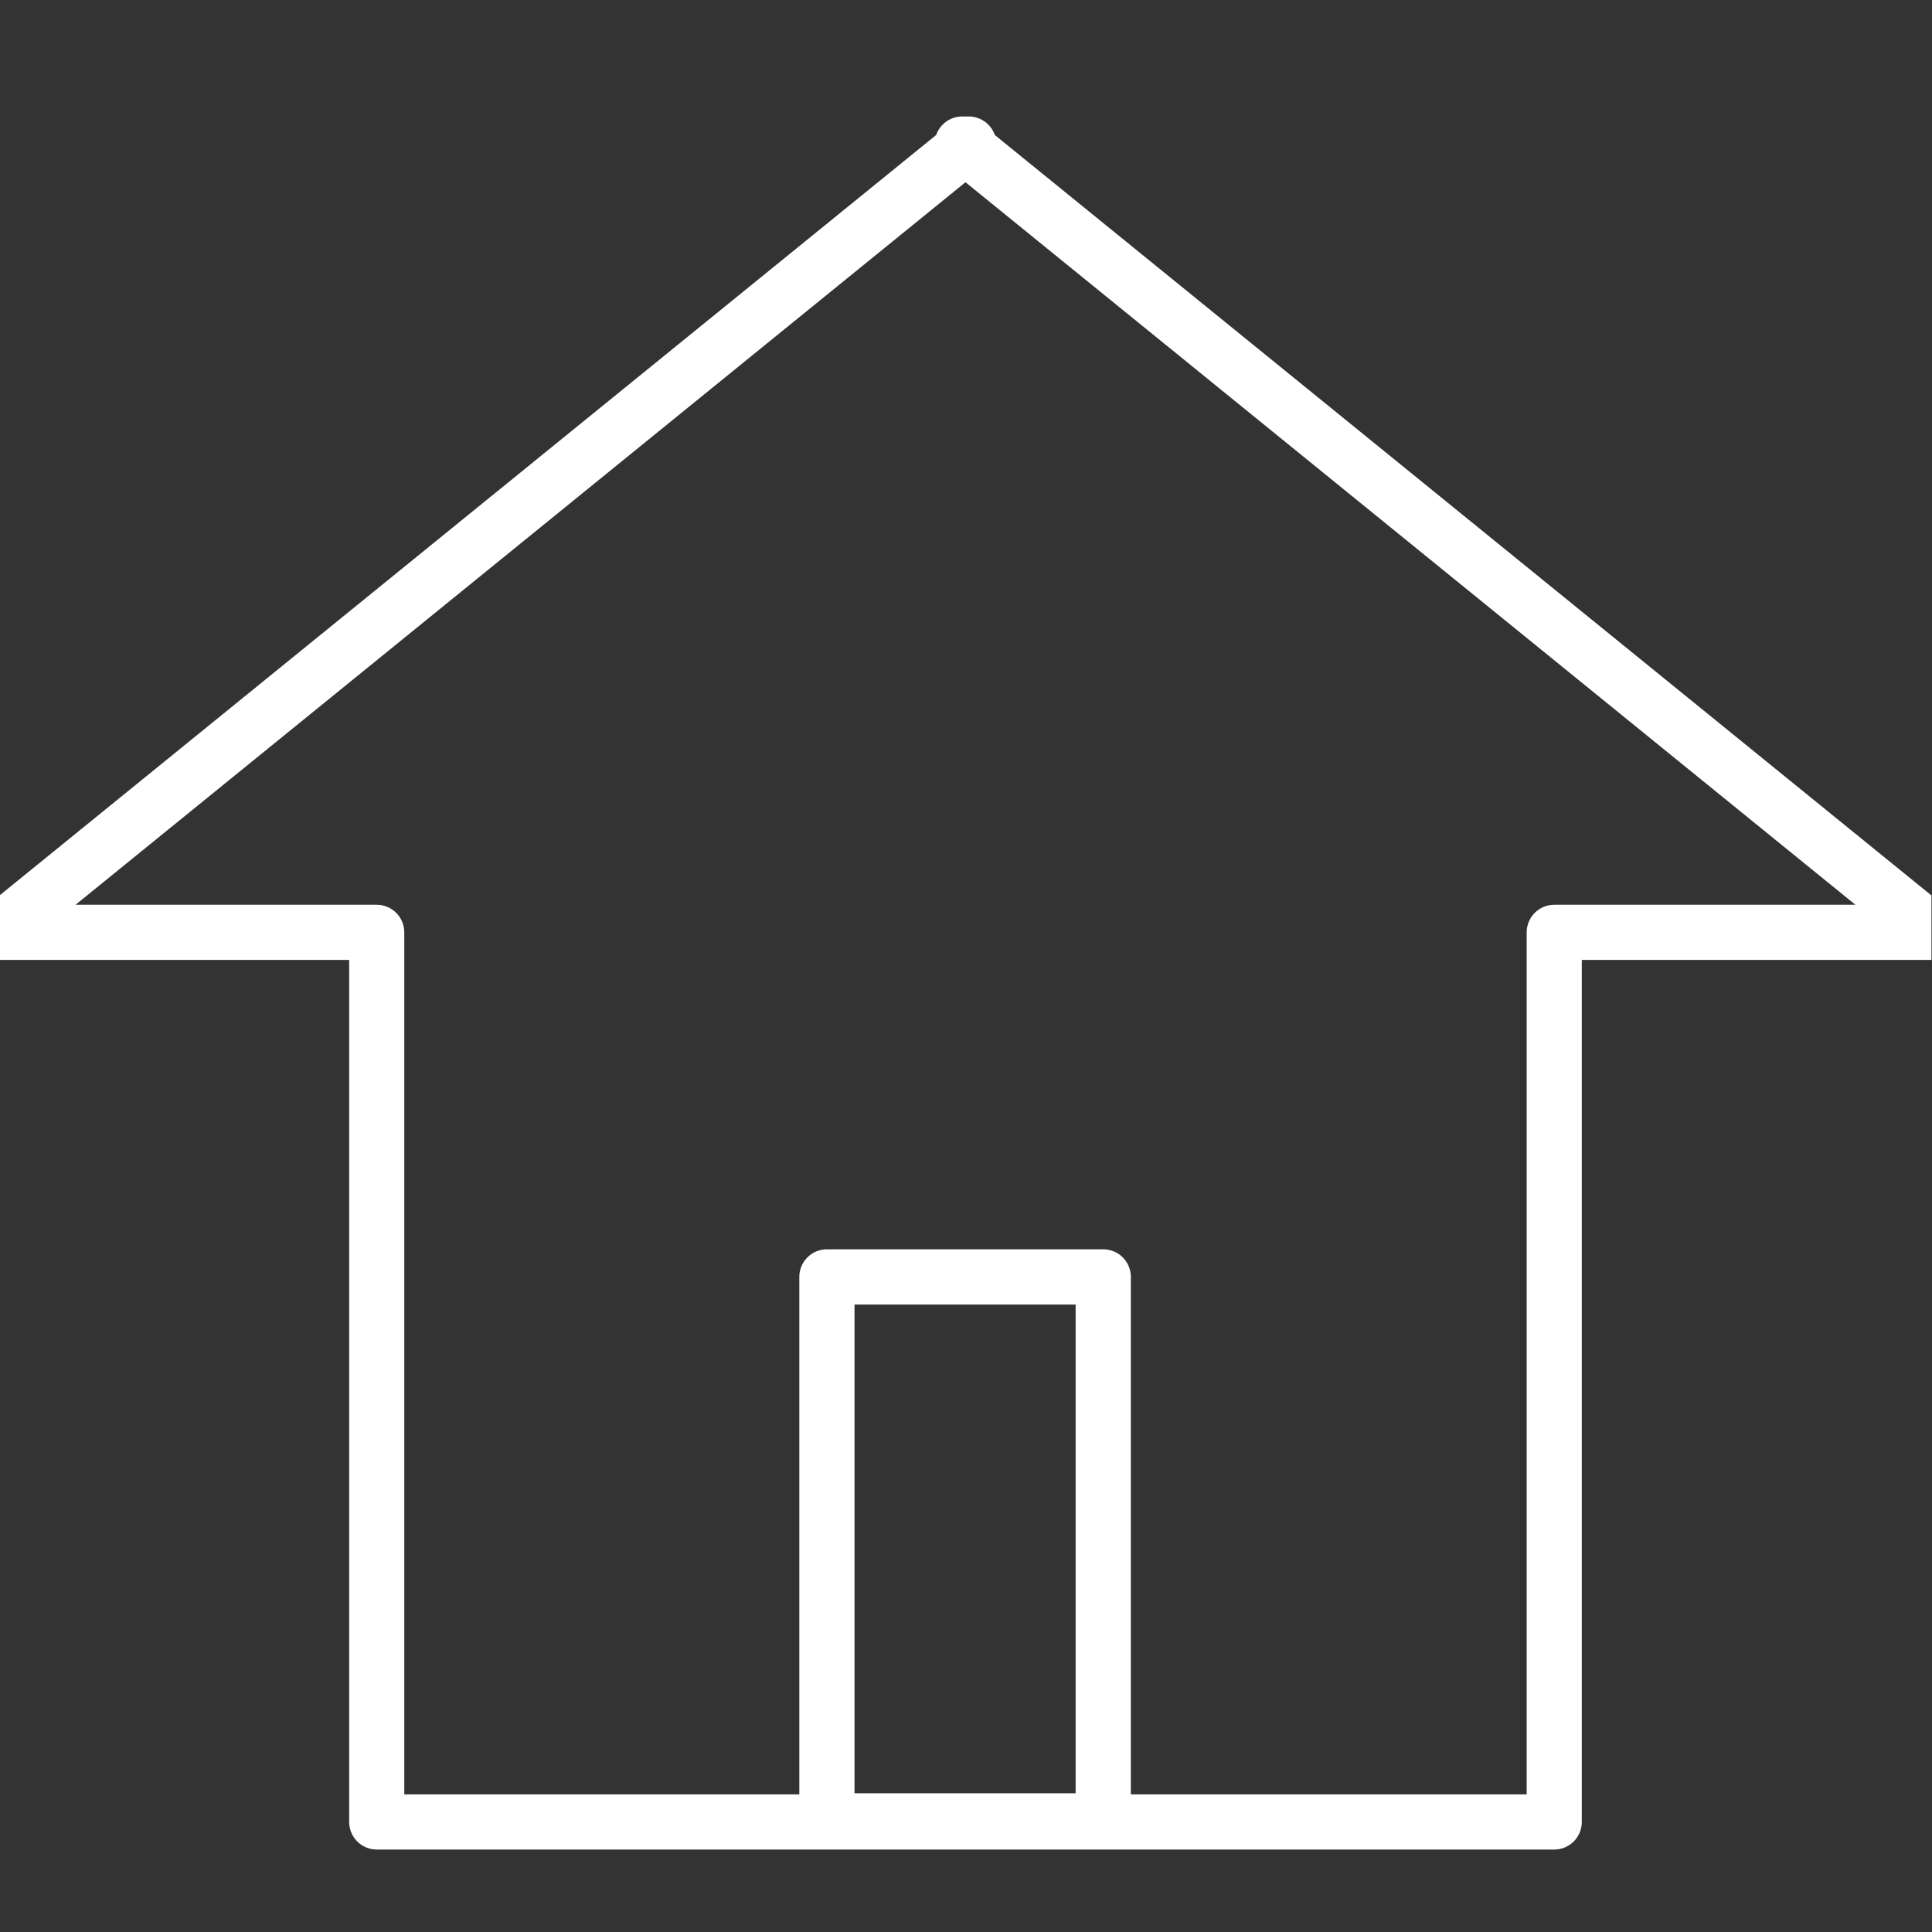 <?xml version="1.0" encoding="UTF-8" standalone="no"?>
<!DOCTYPE svg PUBLIC "-//W3C//DTD SVG 1.1//EN" "http://www.w3.org/Graphics/SVG/1.1/DTD/svg11.dtd">
<svg width="100%" height="100%" viewBox="0 0 70 70" version="1.1" xmlns="http://www.w3.org/2000/svg" xmlns:xlink="http://www.w3.org/1999/xlink" xml:space="preserve" xmlns:serif="http://www.serif.com/" style="fill-rule:evenodd;clip-rule:evenodd;stroke-linecap:round;stroke-linejoin:round;stroke-miterlimit:1.5;">
    <rect x="0" y="0" width="70" height="70" fill="#333333" stroke="none"/>
    <g transform="matrix(1,0,0,1,-242,-1211)">
        <g id="Home-Icon" serif:id="Home Icon" transform="matrix(0.419,0,0,0.45,140.365,666.206)">
            <rect x="242.538" y="1211.94" width="167.046" height="155.721" style="fill:none;"/>
            <clipPath id="_clip1">
                <rect x="242.538" y="1211.94" width="167.046" height="155.721"/>
            </clipPath>
            <g clip-path="url(#_clip1)">
                <g id="Home" transform="matrix(4.933,0,0,4.599,101.15,507.357)">
                    <g transform="matrix(0.805,0,0,0.805,14.779,-177.714)">
                        <path d="M38.205,413.863L59.348,431.007L51.097,431.007L51.097,450.354L25.456,450.354L25.456,431.007L17.205,431.007L38.348,413.863L38.205,413.863Z" style="fill:none;stroke:white;stroke-width:1.2px;"/>
                    </g>
                    <g transform="matrix(0.958,0,0,0.958,4.973,31.579)">
                        <path d="M44.92,159.941L39.864,159.941L39.864,150L44.92,150L44.92,159.941Z" style="fill:none;stroke:white;stroke-width:1.01px;"/>
                    </g>
                </g>
            </g>
        </g>
    </g>
</svg>
